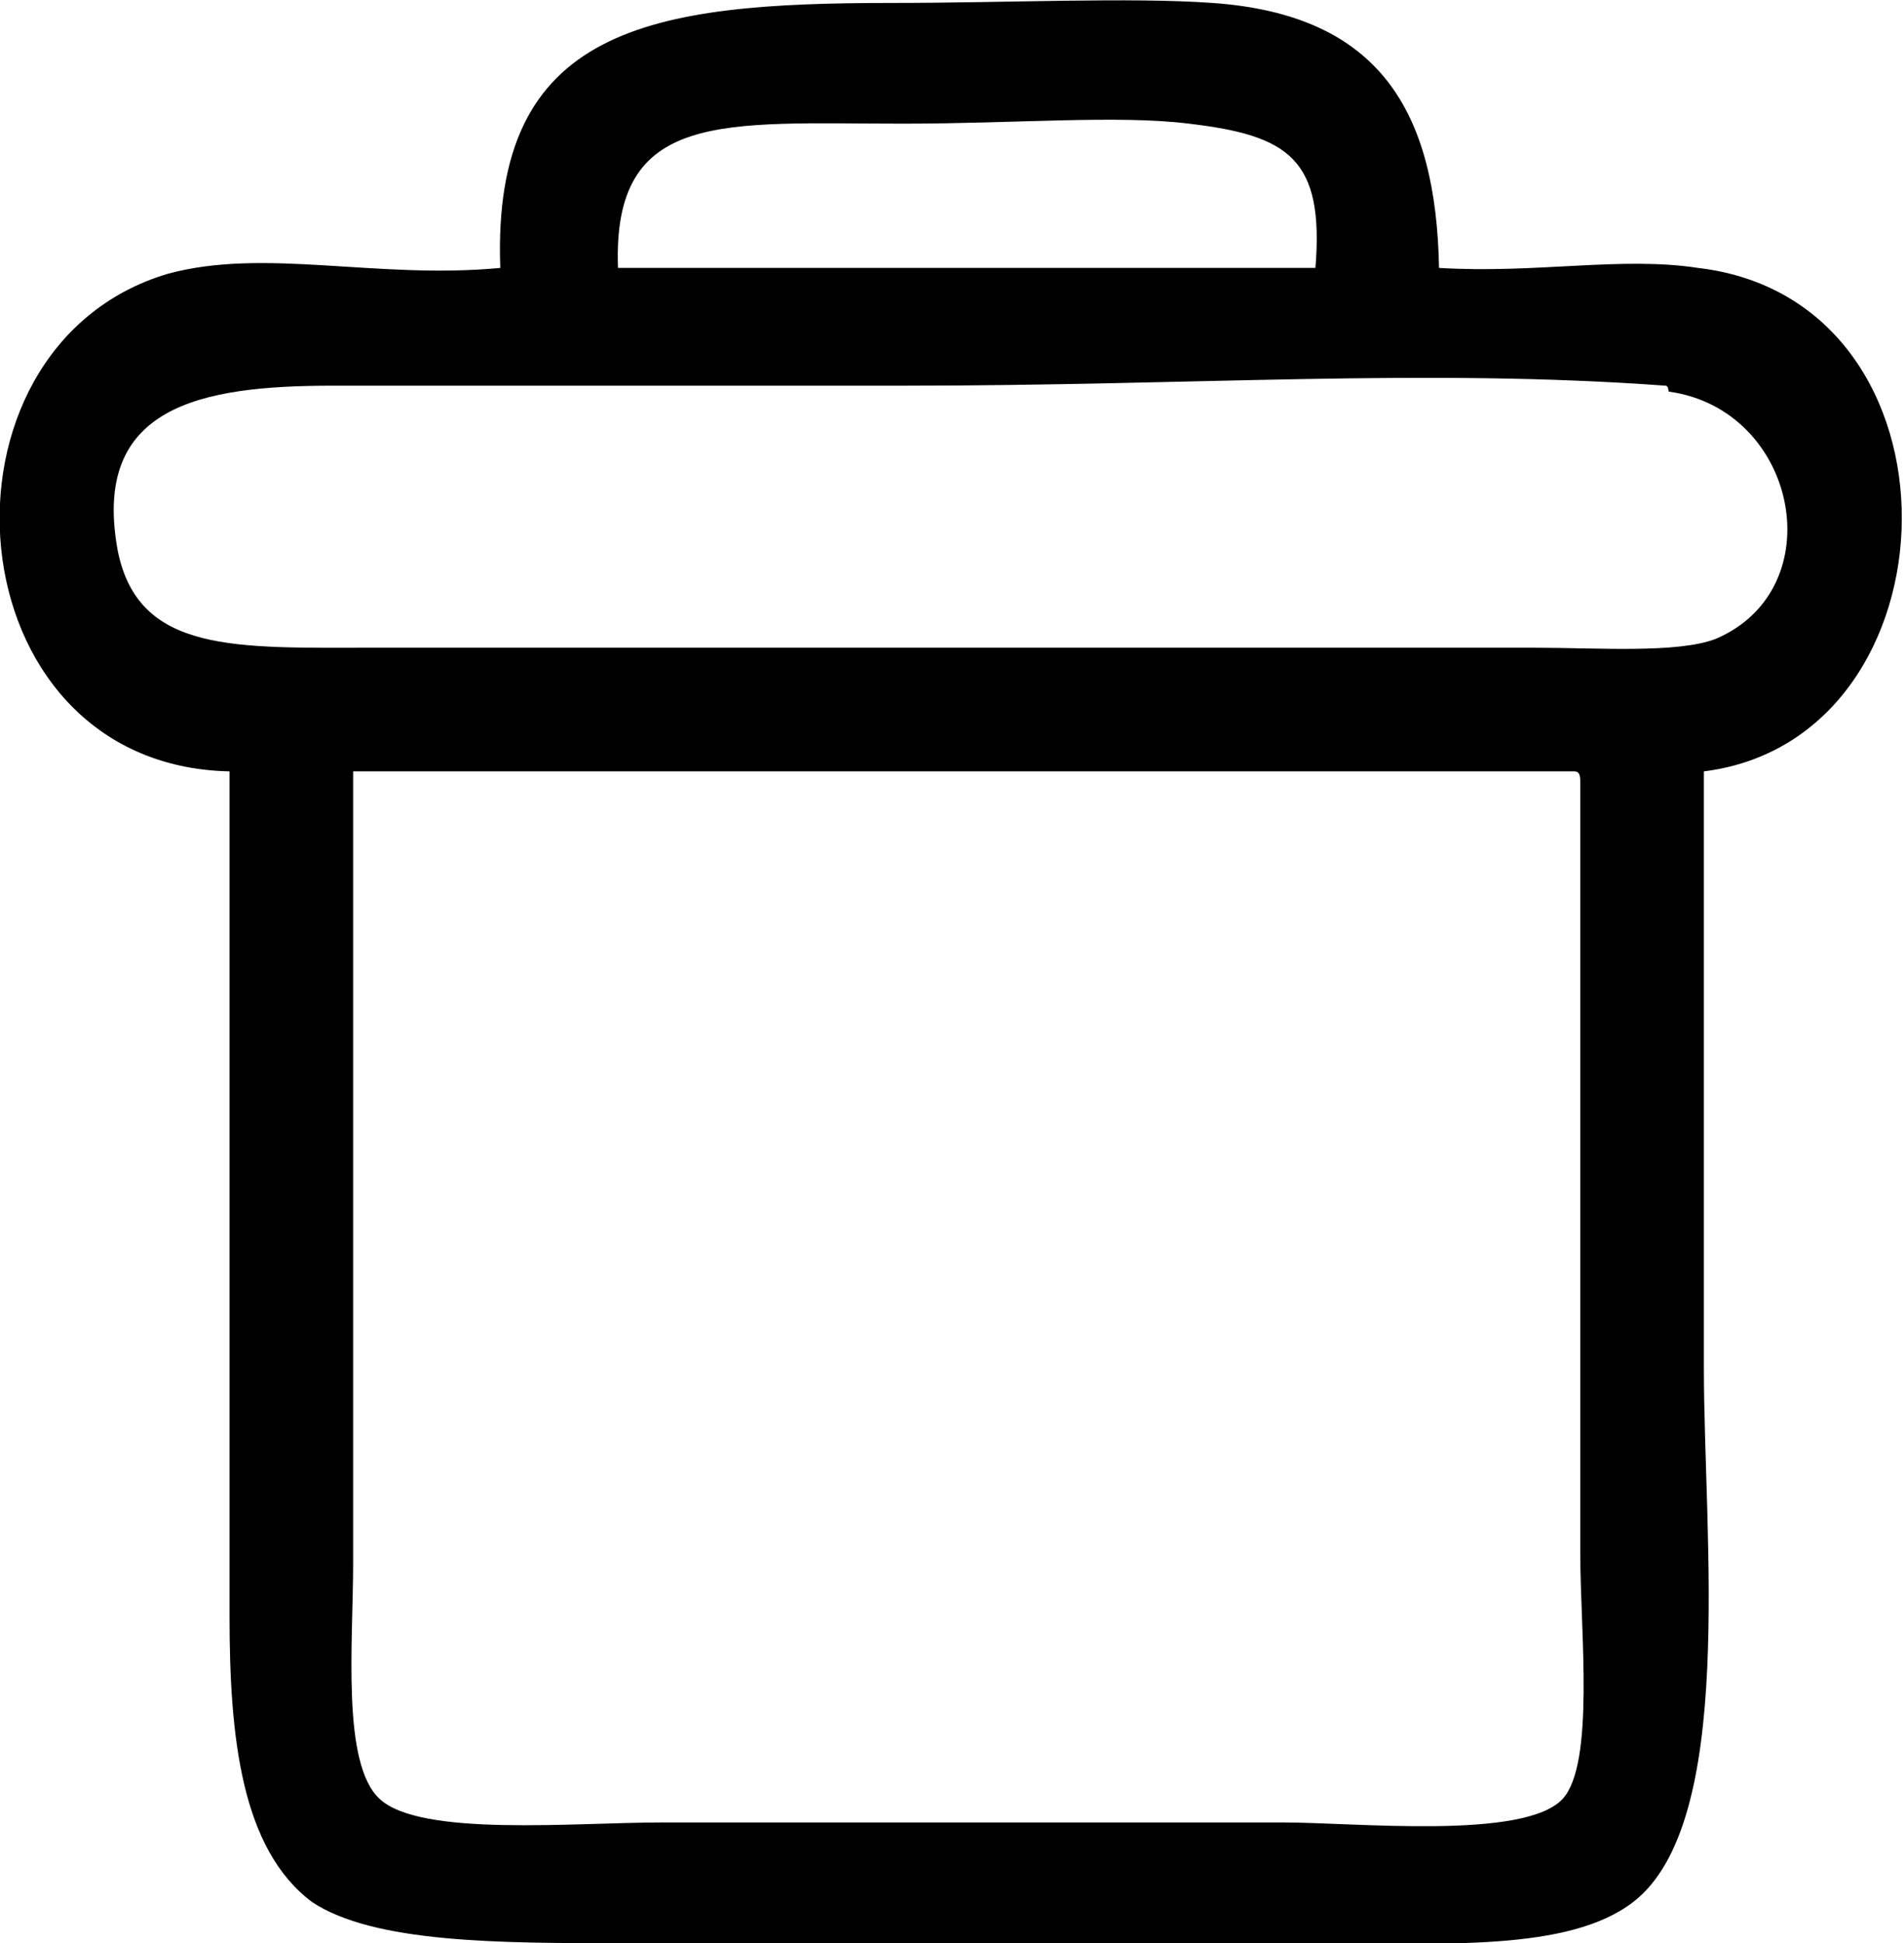 <svg xmlns="http://www.w3.org/2000/svg" viewBox="0 0 647 660">
  <path fill="black" d="M535 262l-415 0 0 269c0,27 -4,68 9,80 14,13 66,8 96,8l211 0c25,0 82,6 95,-8 11,-12 6,-57 6,-83l0 -262c0,-2 0,-4 -2,-4zm32 -129c0,0 0,-2 -1,-2 -82,-6 -160,0 -259,0l-194 0c-45,0 -82,7 -73,56 7,35 40,33 87,33l394 0c22,0 49,2 62,-3 40,-17 28,-78 -16,-84zm-357 -42l237 0c3,-37 -9,-45 -43,-49 -24,-3 -59,0 -97,0 -61,0 -99,-5 -97,49zm93 -90c39,0 81,-2 109,0 57,4 76,37 77,90 33,2 62,-4 88,0 94,11 90,160 2,171l0 203c0,57 11,154 -24,181 -22,17 -65,14 -108,14l-236 0c-41,0 -84,0 -105,-14 -24,-18 -28,-56 -28,-97l0 -287c-95,-2 -105,-144 -21,-169 33,-9 71,2 113,-2 -3,-82 51,-90 133,-90z"/>
</svg>

